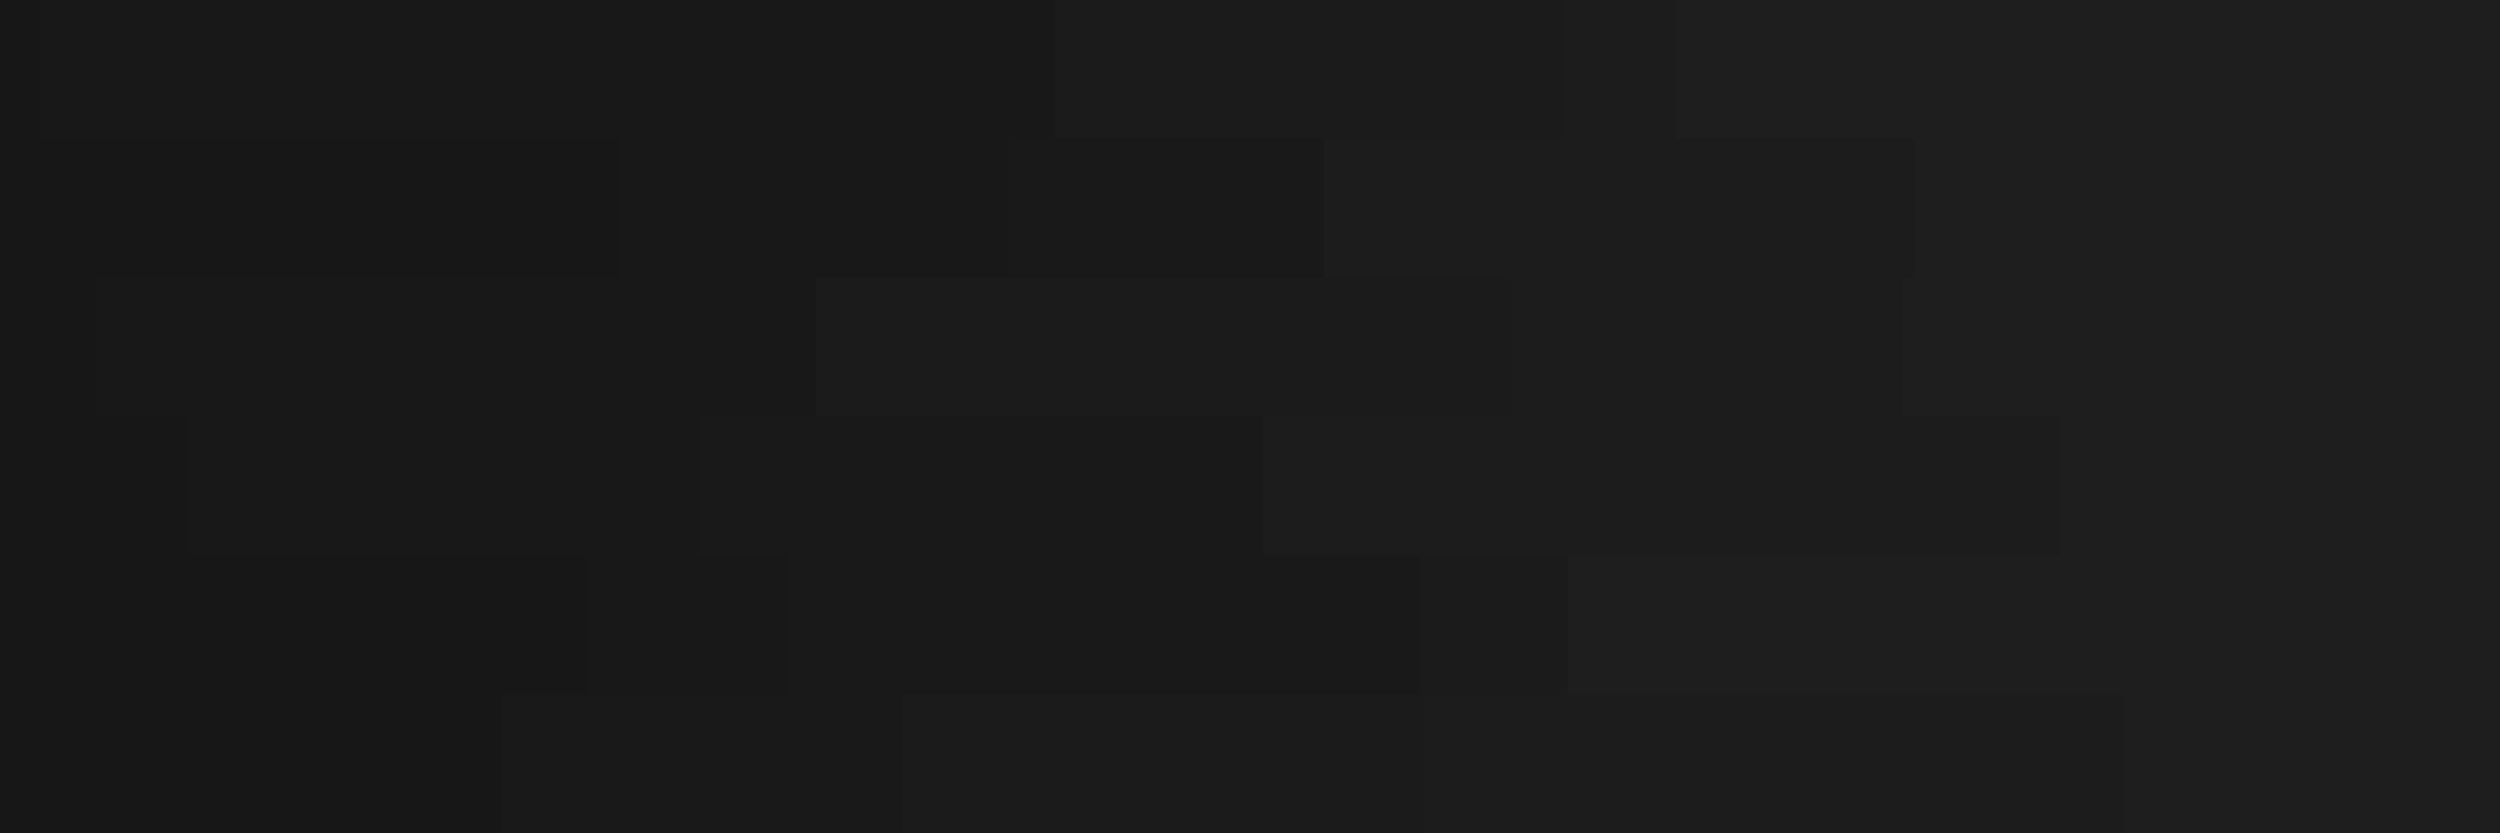 <svg id="visual" viewBox="0 0 2400 800" width="2400" height="800" xmlns="http://www.w3.org/2000/svg" xmlns:xlink="http://www.w3.org/1999/xlink" version="1.1"><rect x="0" y="0" width="2400" height="800" fill="#1e1e1e"></rect><path d="M2201 0L2224 0L2224 133L1875 133L1875 267L2388 267L2388 400L2172 400L2172 533L1440 533L1440 667L1545 667L1545 800L0 800L0 667L0 667L0 533L0 533L0 400L0 400L0 267L0 267L0 133L0 133L0 0L0 0Z" fill="#1e1e1e"></path><path d="M1538 0L1609 0L1609 133L1838 133L1838 267L1826 267L1826 400L1978 400L1978 533L1140 533L1140 667L2039 667L2039 800L0 800L0 667L0 667L0 533L0 533L0 400L0 400L0 267L0 267L0 133L0 133L0 0L0 0Z" fill="#1c1c1c"></path><path d="M1534 0L1500 0L1500 133L1181 133L1181 267L1451 267L1451 400L792 400L792 533L1505 533L1505 667L1366 667L1366 800L0 800L0 667L0 667L0 533L0 533L0 400L0 400L0 267L0 267L0 133L0 133L0 0L0 0Z" fill="#1b1b1b"></path><path d="M517 0L614 0L614 133L1271 133L1271 267L677 267L677 400L1213 400L1213 533L1363 533L1363 667L867 667L867 800L0 800L0 667L0 667L0 533L0 533L0 400L0 400L0 267L0 267L0 133L0 133L0 0L0 0Z" fill="#191919"></path><path d="M319 0L1013 0L1013 133L969 133L969 267L783 267L783 400L670 400L670 533L756 533L756 667L400 667L400 800L0 800L0 667L0 667L0 533L0 533L0 400L0 400L0 267L0 267L0 133L0 133L0 0L0 0Z" fill="#181818"></path><path d="M275 0L38 0L38 133L594 133L594 267L91 267L91 400L180 400L180 533L563 533L563 667L482 667L482 800L0 800L0 667L0 667L0 533L0 533L0 400L0 400L0 267L0 267L0 133L0 133L0 0L0 0Z" fill="#171717"></path></svg>